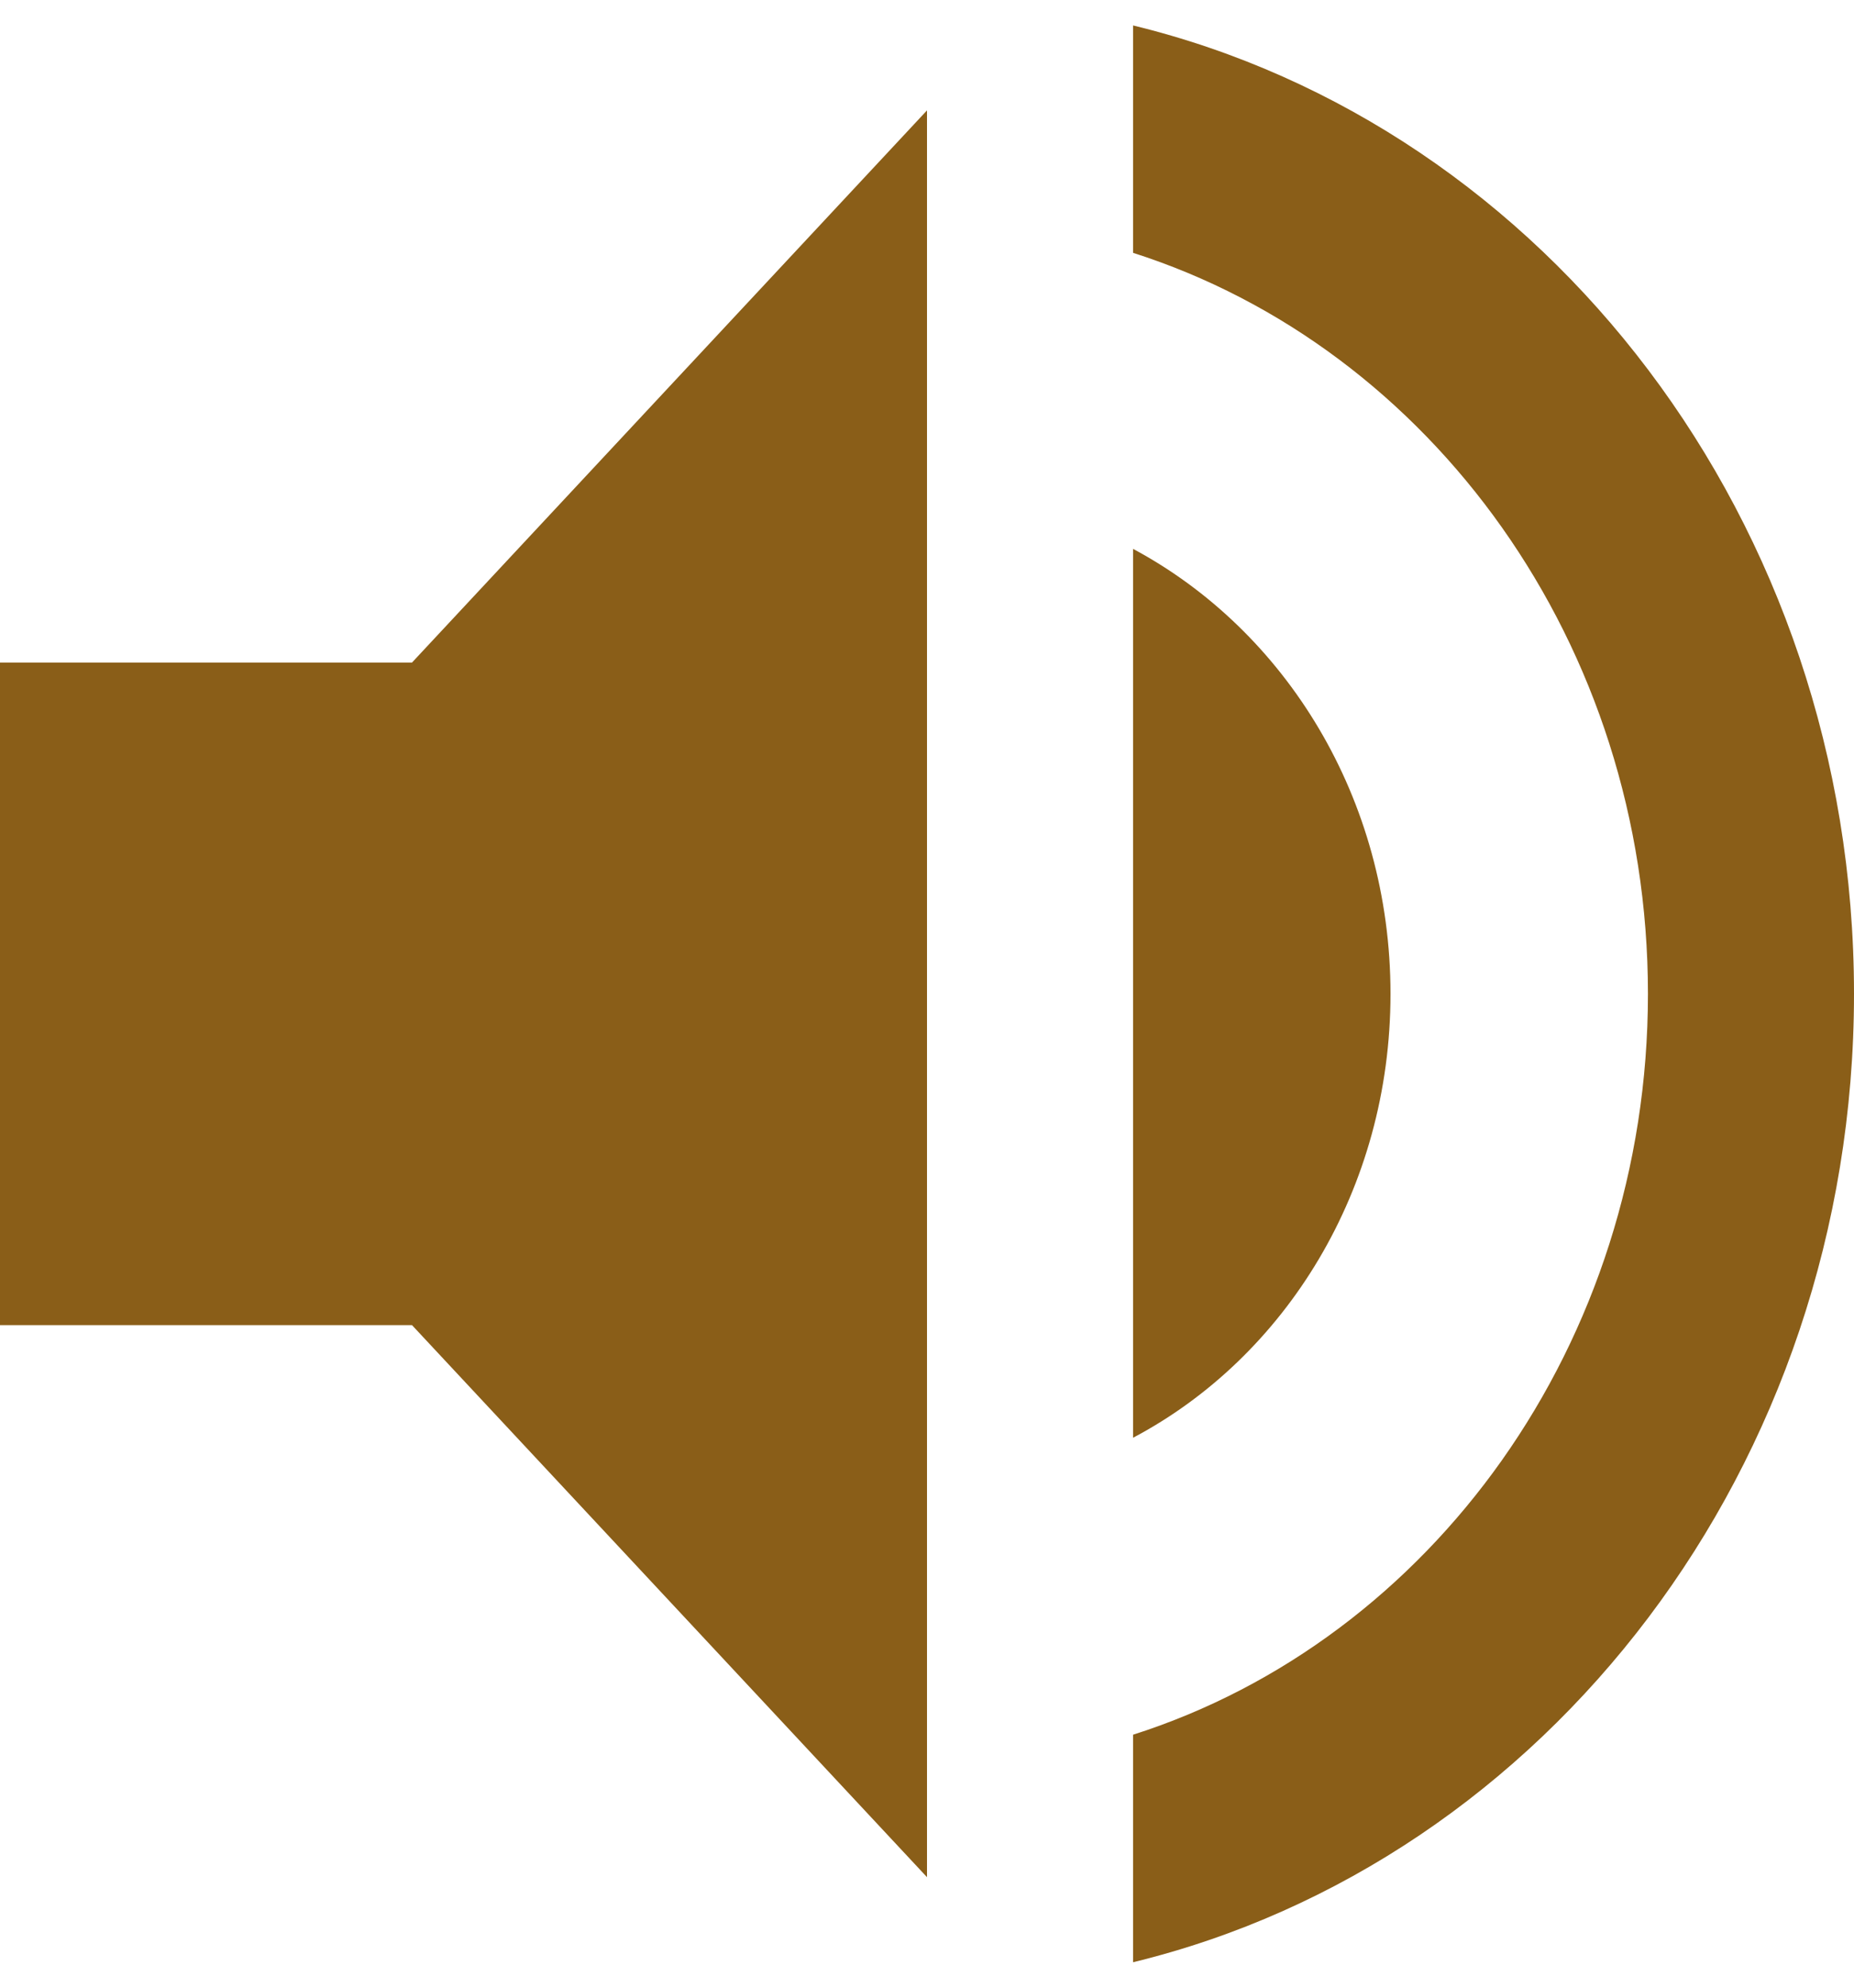 <svg width="14" height="15" viewBox="0 0 14 15" fill="none" xmlns="http://www.w3.org/2000/svg">
<path fill-rule="evenodd" clip-rule="evenodd" d="M0 5V10H3.111L7 14.166V0.833L3.111 5H0ZM10.5 7.5C10.5 6.025 9.707 4.758 8.556 4.142V10.85C9.707 10.242 10.5 8.975 10.5 7.5ZM8.556 0.192V1.908C10.803 2.625 12.444 4.858 12.444 7.5C12.444 10.142 10.803 12.375 8.556 13.091V14.808C11.674 14.05 14 11.066 14 7.5C14 3.933 11.674 0.95 8.556 0.192Z" fill="#8A5E18"/>
</svg>
